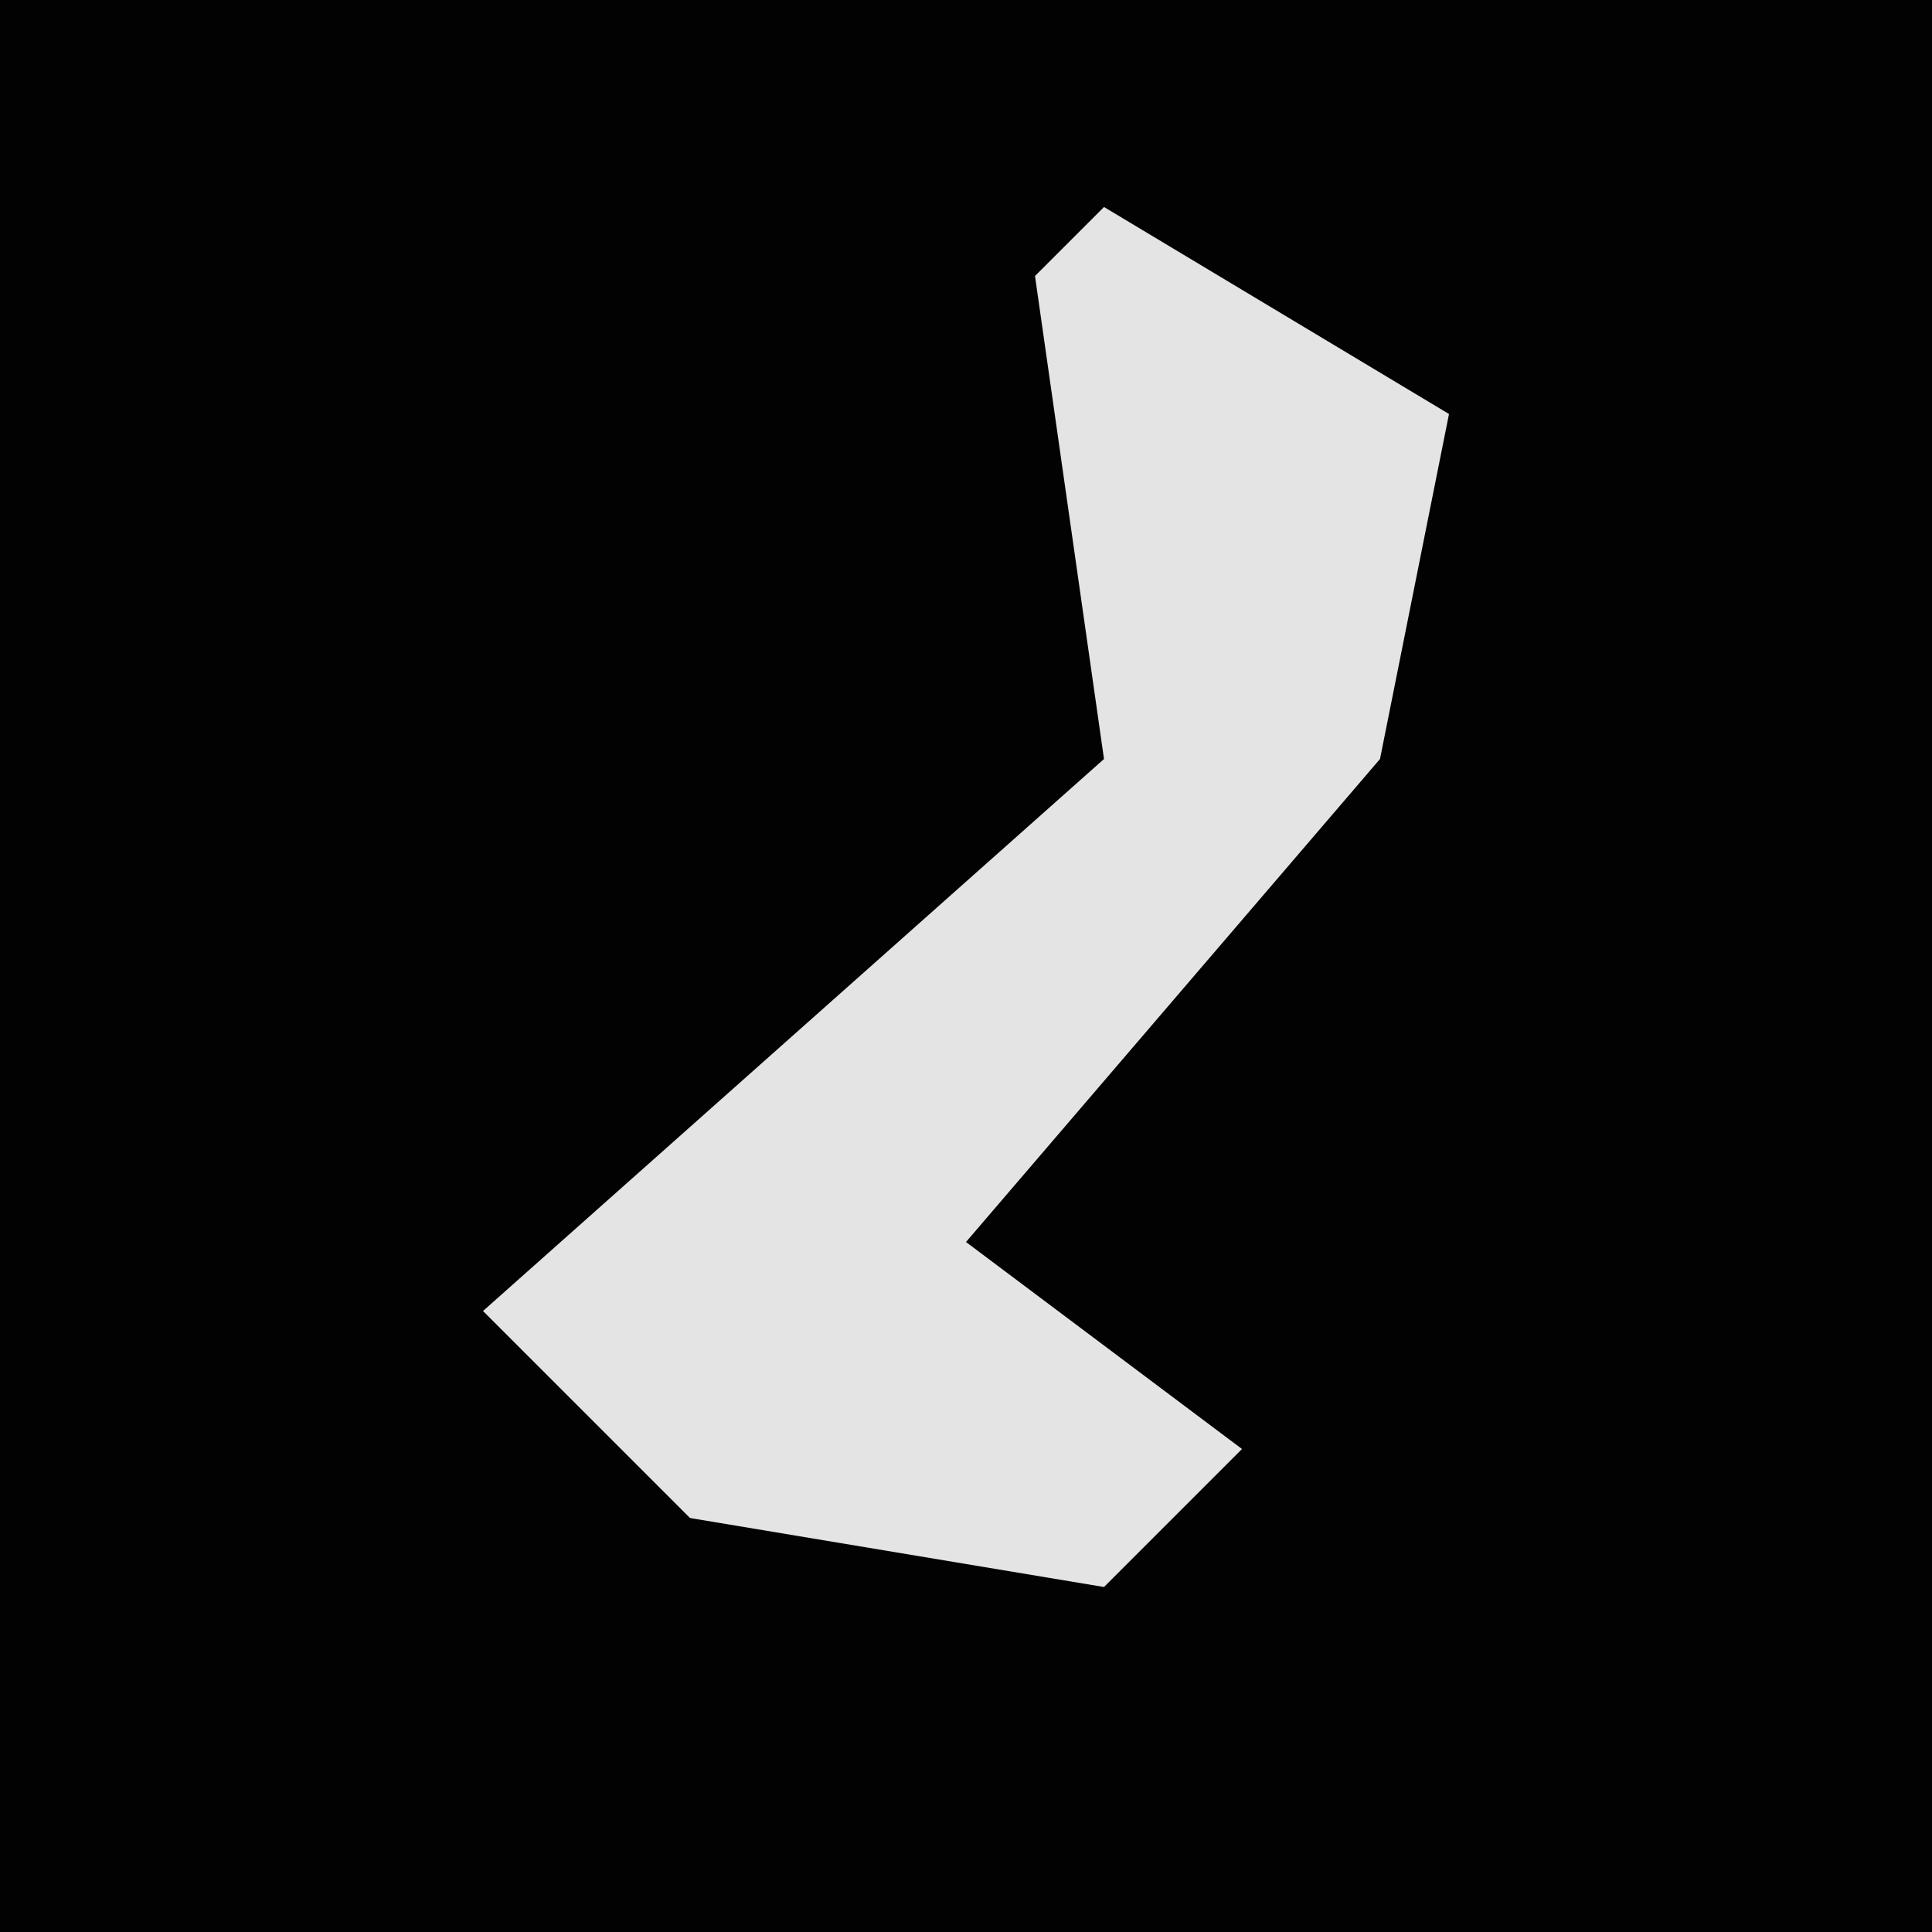 <?xml version="1.0" encoding="UTF-8"?>
<svg version="1.1" xmlns="http://www.w3.org/2000/svg" width="28" height="28">
<path d="M0,0 L28,0 L28,28 L0,28 Z " fill="#020202" transform="translate(0,0)"/>
<path d="M0,0 L5,3 L4,8 L-2,15 L2,18 L0,20 L-6,19 L-9,16 L0,8 L-1,1 Z " fill="#E4E4E4" transform="translate(16,3)"/>
</svg>
